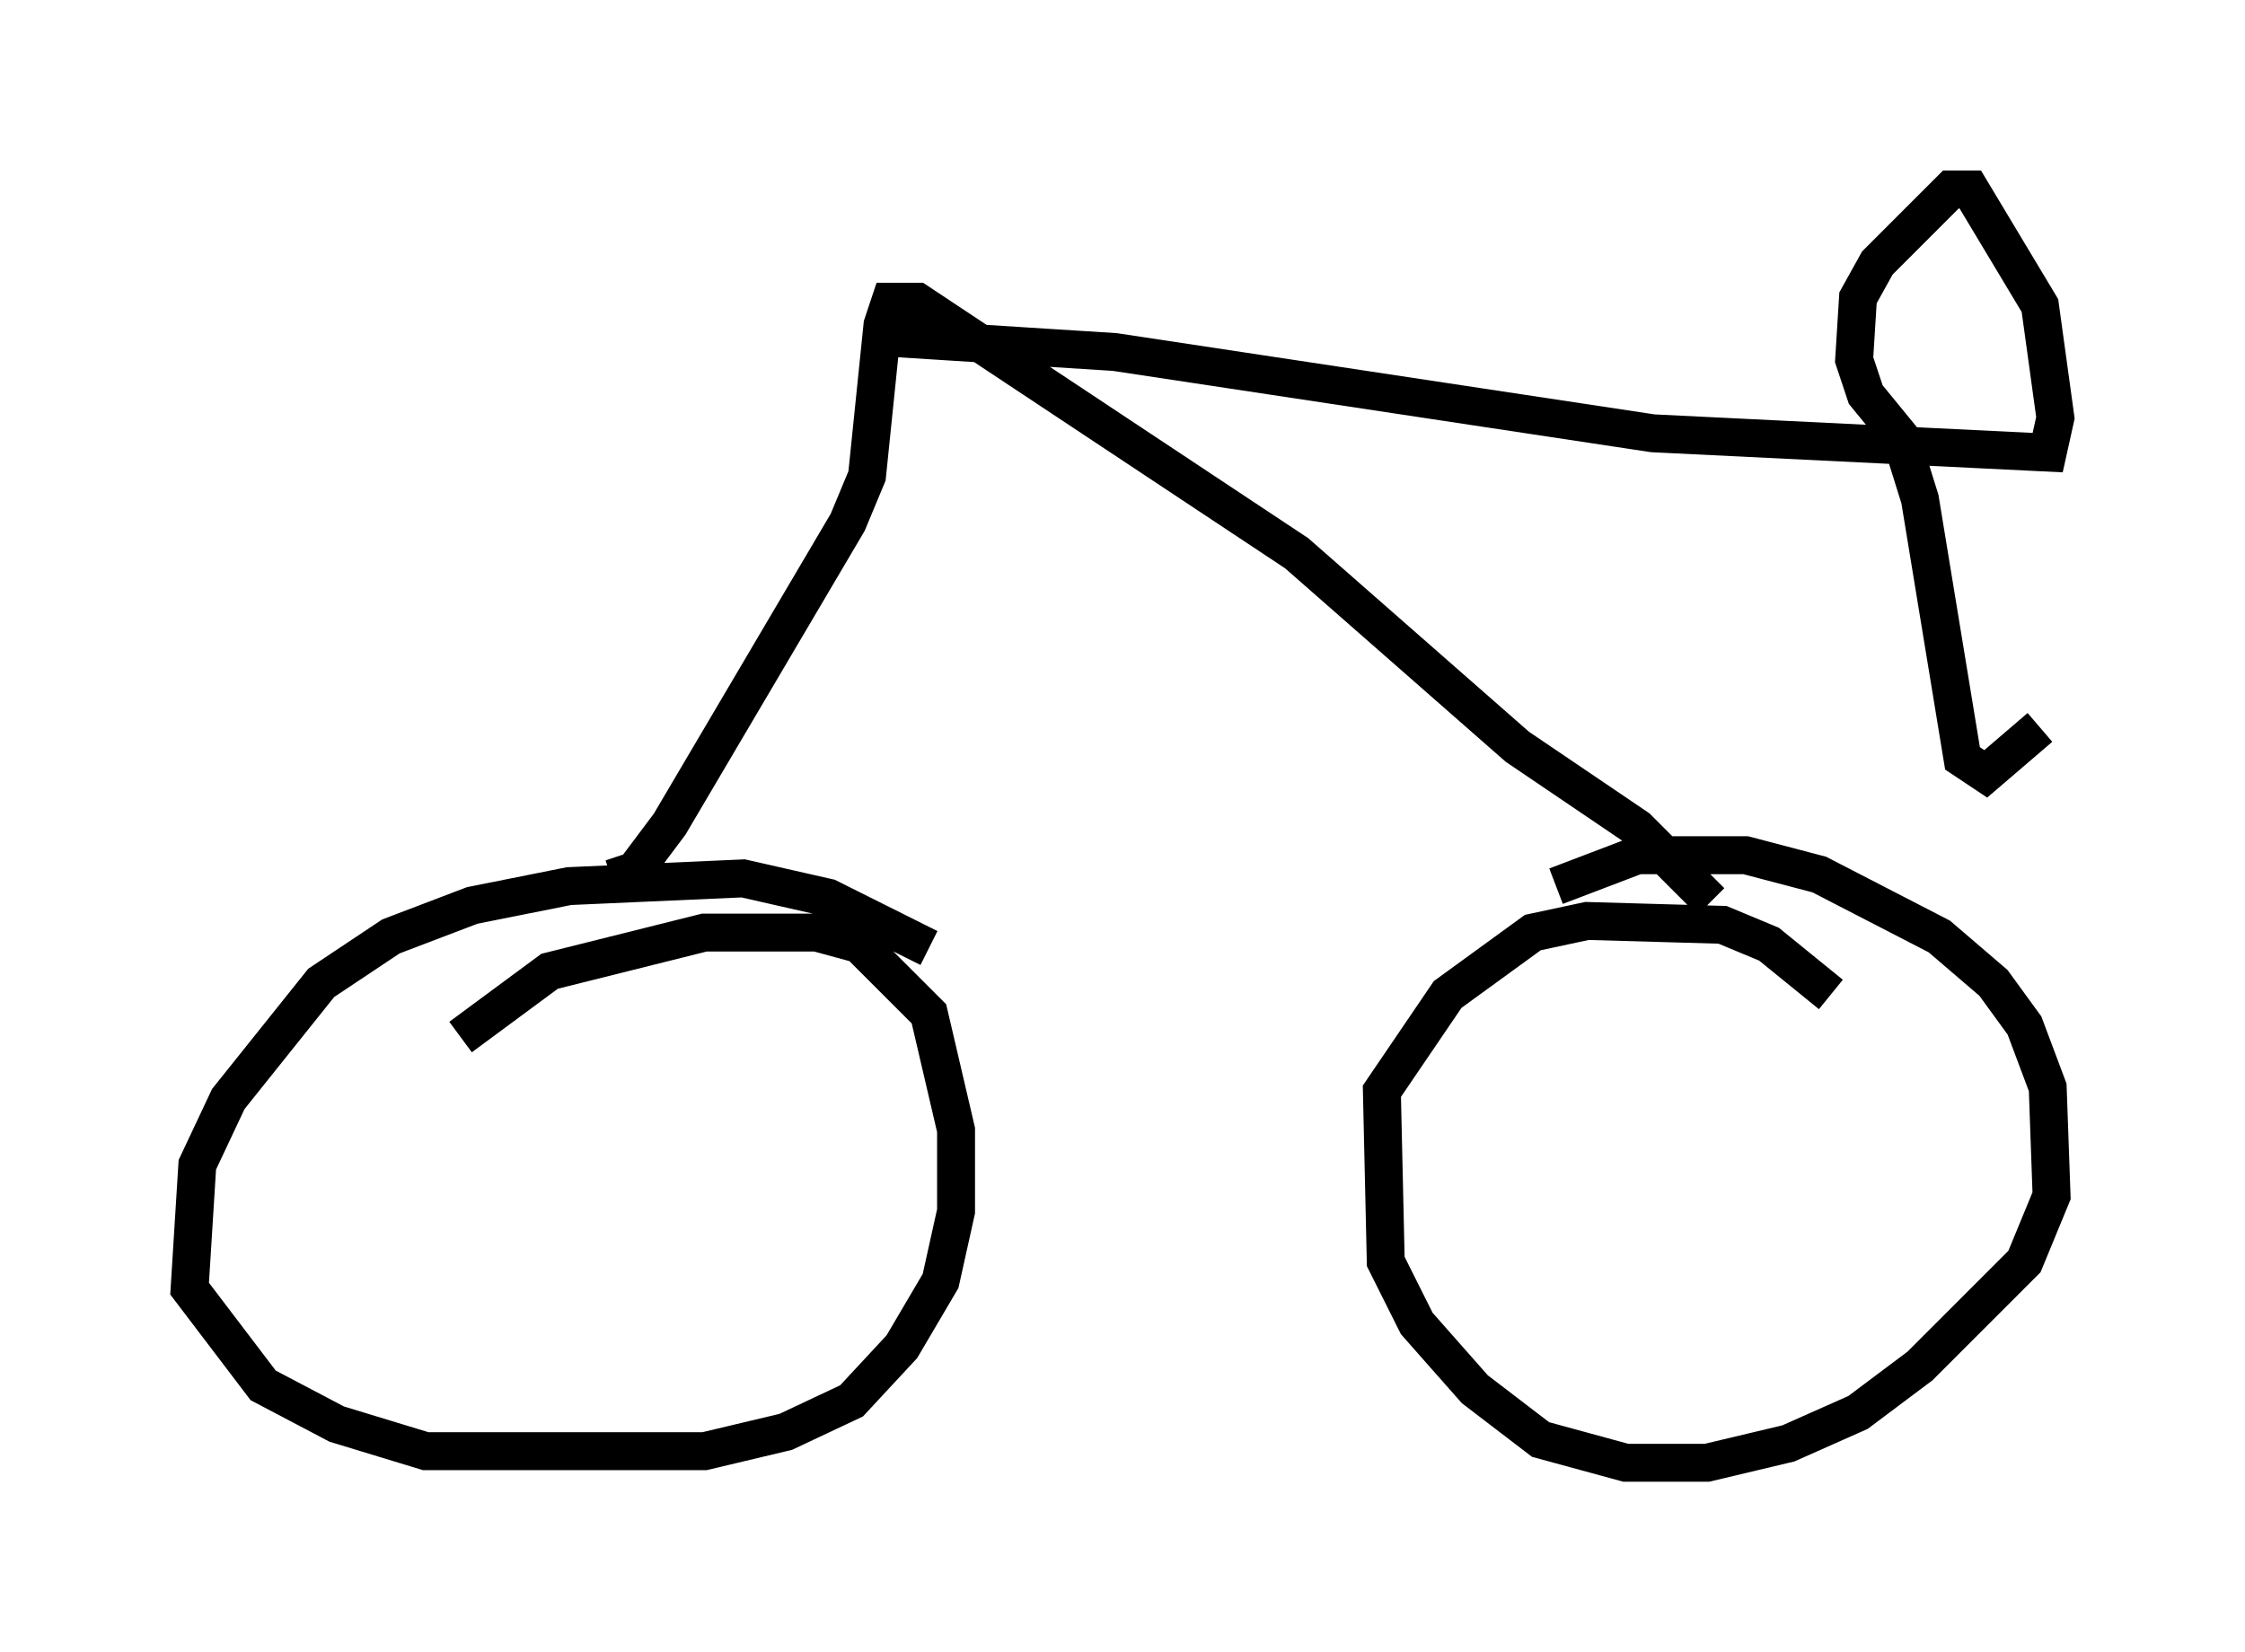 <?xml version="1.0" encoding="utf-8" ?>
<svg baseProfile="full" height="43.586" version="1.1" width="59.205" xmlns="http://www.w3.org/2000/svg" xmlns:ev="http://www.w3.org/2001/xml-events" xmlns:xlink="http://www.w3.org/1999/xlink"><defs /><rect fill="white" height="43.586" width="59.205" x="0" y="0" /><path d="M39.198, 24.6 m1.838, -1.225 l2.144, -0.817 2.858, 0.0 l1.94, 0.51 3.165, 1.633 l1.429, 1.225 0.817, 1.123 l0.613, 1.633 0.102, 2.858 l-0.715, 1.735 -2.756, 2.756 l-1.633, 1.225 -1.838, 0.817 l-2.144, 0.51 -2.144, 0.0 l-2.246, -0.613 -1.735, -1.327 l-1.531, -1.735 -0.817, -1.633 l-0.102, -4.492 1.735, -2.552 l2.246, -1.633 1.429, -0.306 l3.573, 0.102 1.225, 0.51 l1.633, 1.327 m-36.138, 1.123 l2.348, -1.735 4.083, -1.021 l2.96, 0.0 1.123, 0.306 l1.838, 1.838 0.715, 3.063 l0.0, 2.144 -0.408, 1.838 l-1.021, 1.735 -1.327, 1.429 l-1.735, 0.817 -2.144, 0.51 l-7.35, 0.0 -2.348, -0.715 l-1.94, -1.021 -1.94, -2.552 l0.204, -3.267 0.817, -1.735 l2.45, -3.063 1.838, -1.225 l2.144, -0.817 2.552, -0.51 l4.594, -0.204 2.246, 0.51 l2.654, 1.327 m20.621, -1.225 l-1.94, -1.94 -3.165, -2.144 l-5.819, -5.104 -10.004, -6.635 l-0.715, 0.0 -0.204, 0.613 l-0.408, 3.981 -0.51, 1.225 l-4.696, 7.963 -0.919, 1.225 l-0.613, 0.204 m6.84, -14.292 l6.431, 0.408 14.19, 2.144 l10.413, 0.51 0.204, -0.919 l-0.408, -2.96 -1.838, -3.063 l-0.51, 0.0 -1.94, 1.94 l-0.51, 0.919 -0.102, 1.633 l0.306, 0.919 0.919, 1.123 l0.51, 1.633 1.123, 6.84 l0.613, 0.408 1.429, -1.225 " fill="none" stroke="black" stroke-width="1" /></svg>